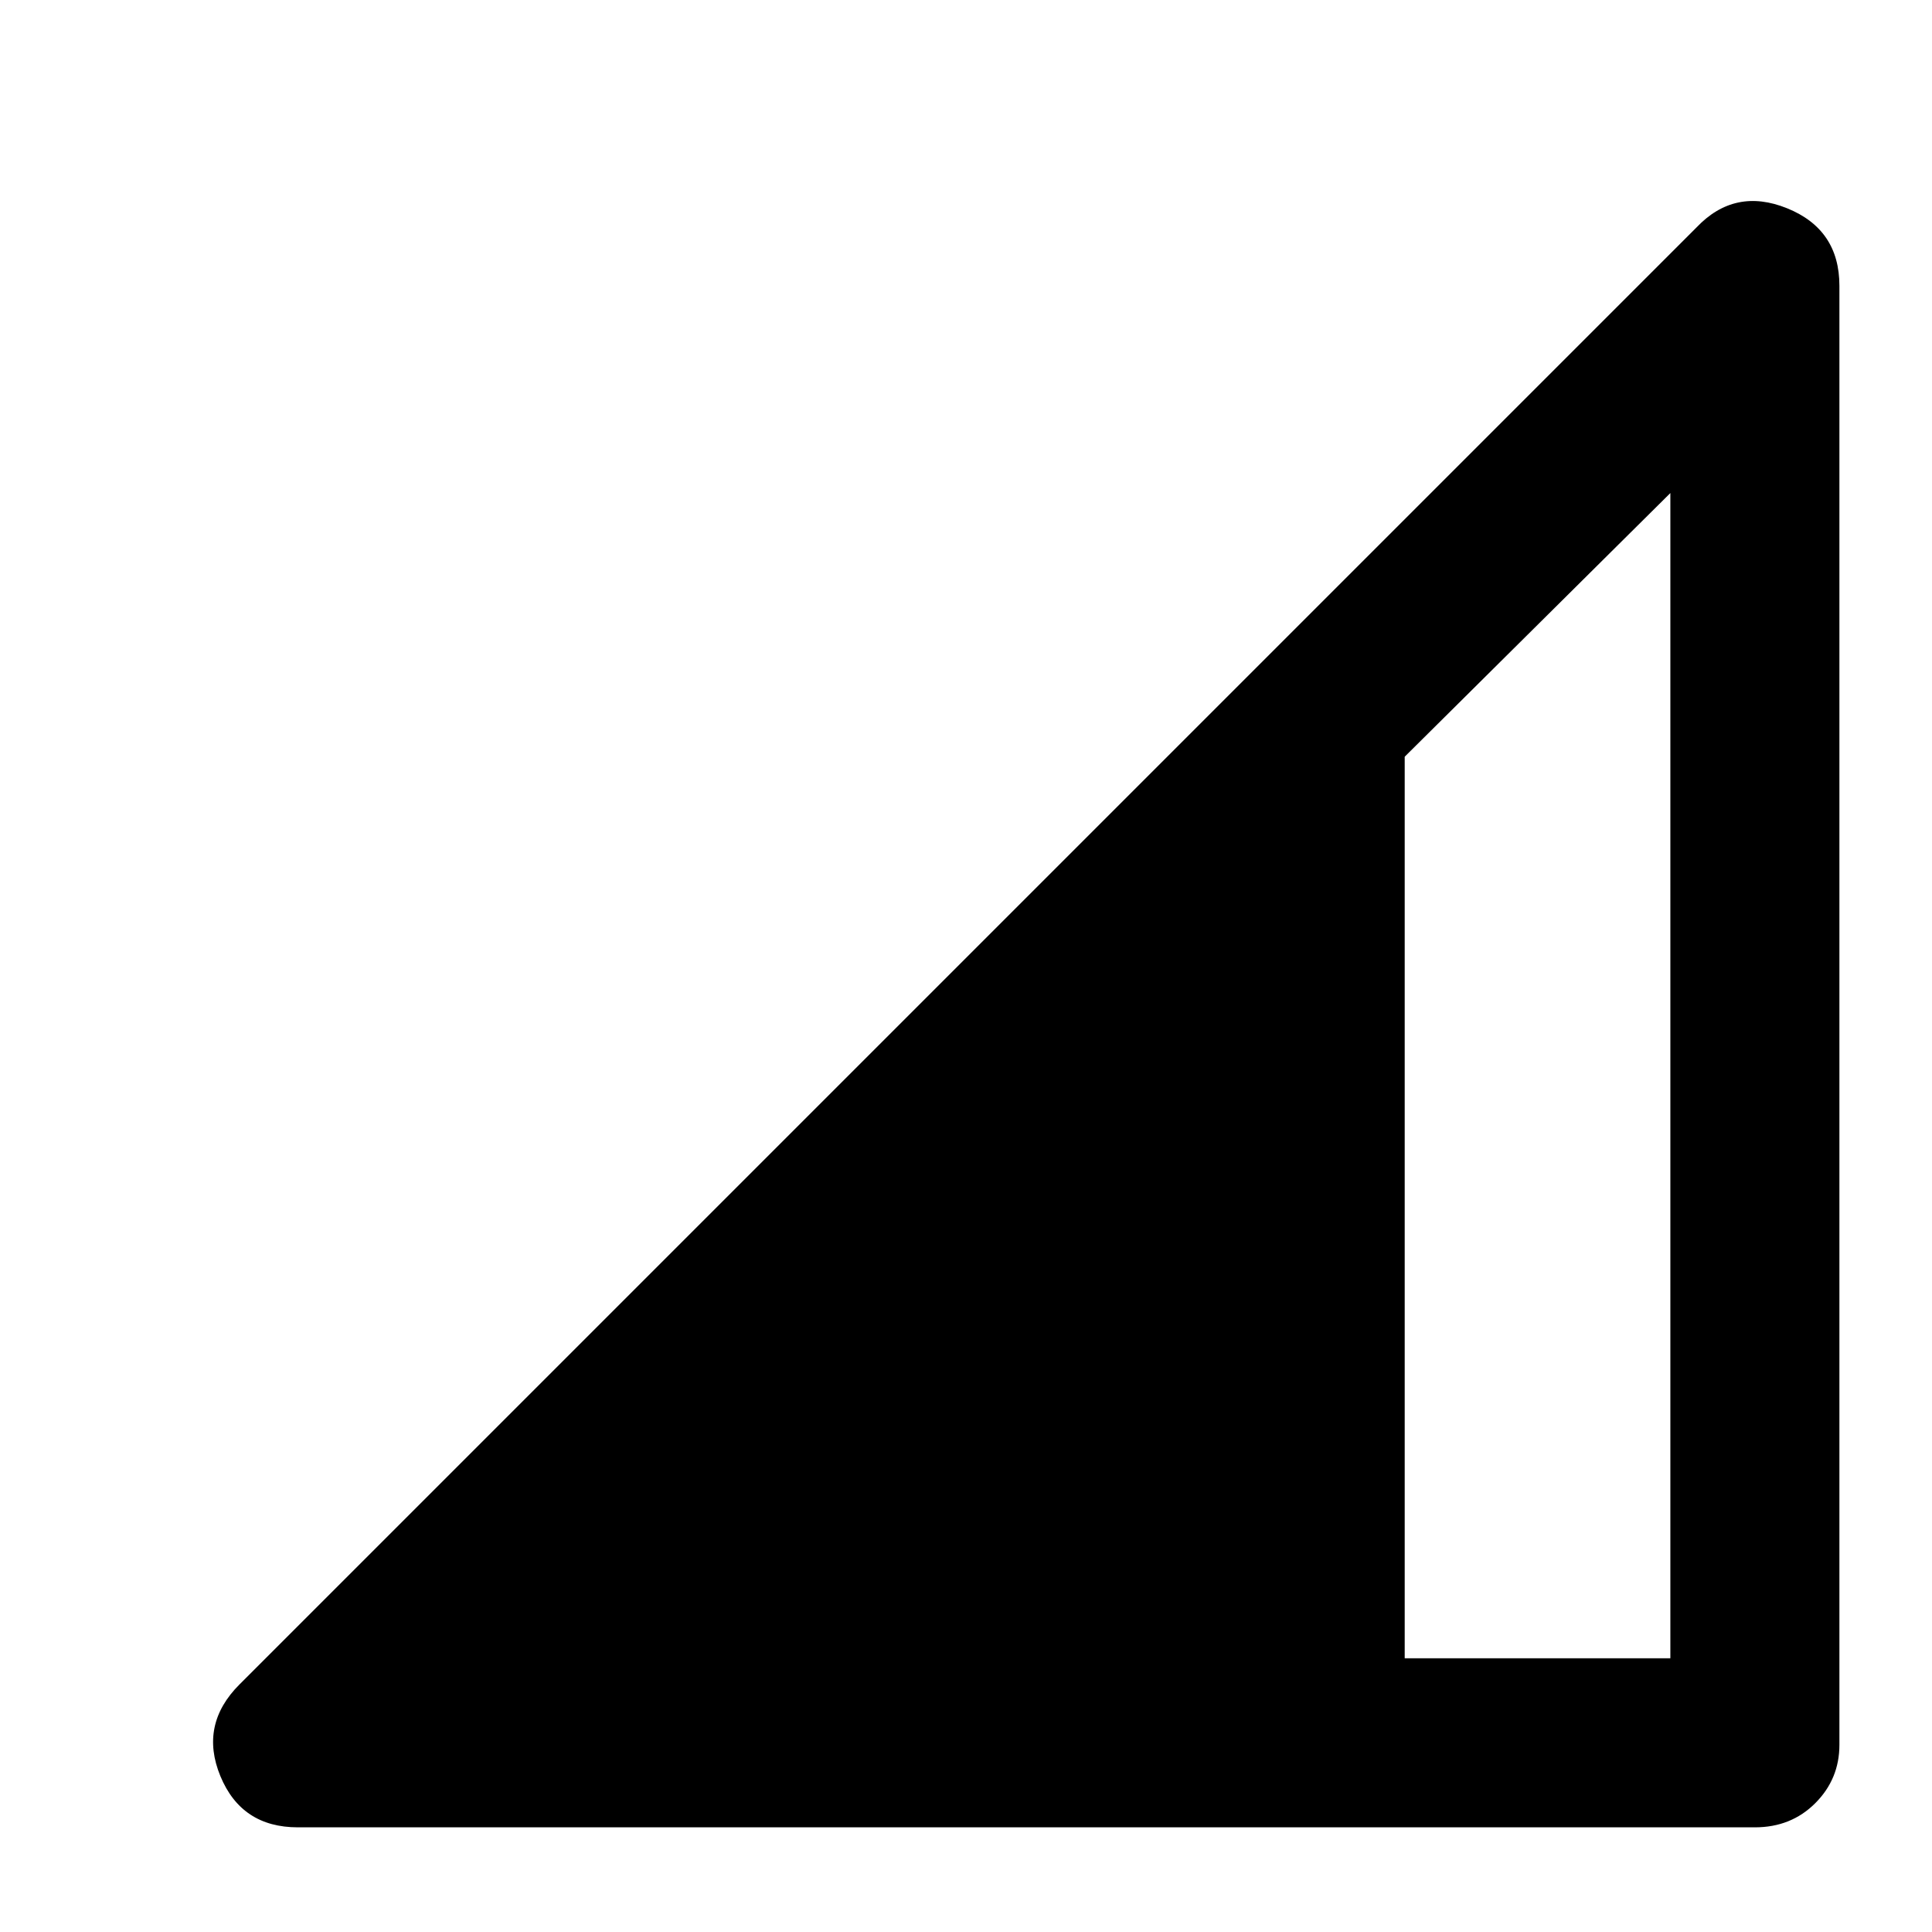 <svg xmlns="http://www.w3.org/2000/svg" height="40" width="40"><path d="M6.167 37.833Q5 37.833 4.562 36.771Q4.125 35.708 4.958 34.875L35.125 4.708Q35.917 3.875 37 4.312Q38.083 4.75 38.083 5.917V36.125Q38.083 36.833 37.583 37.333Q37.083 37.833 36.333 37.833ZM29.083 34.333H34.583V10.208L29.083 15.667Z"/></svg>